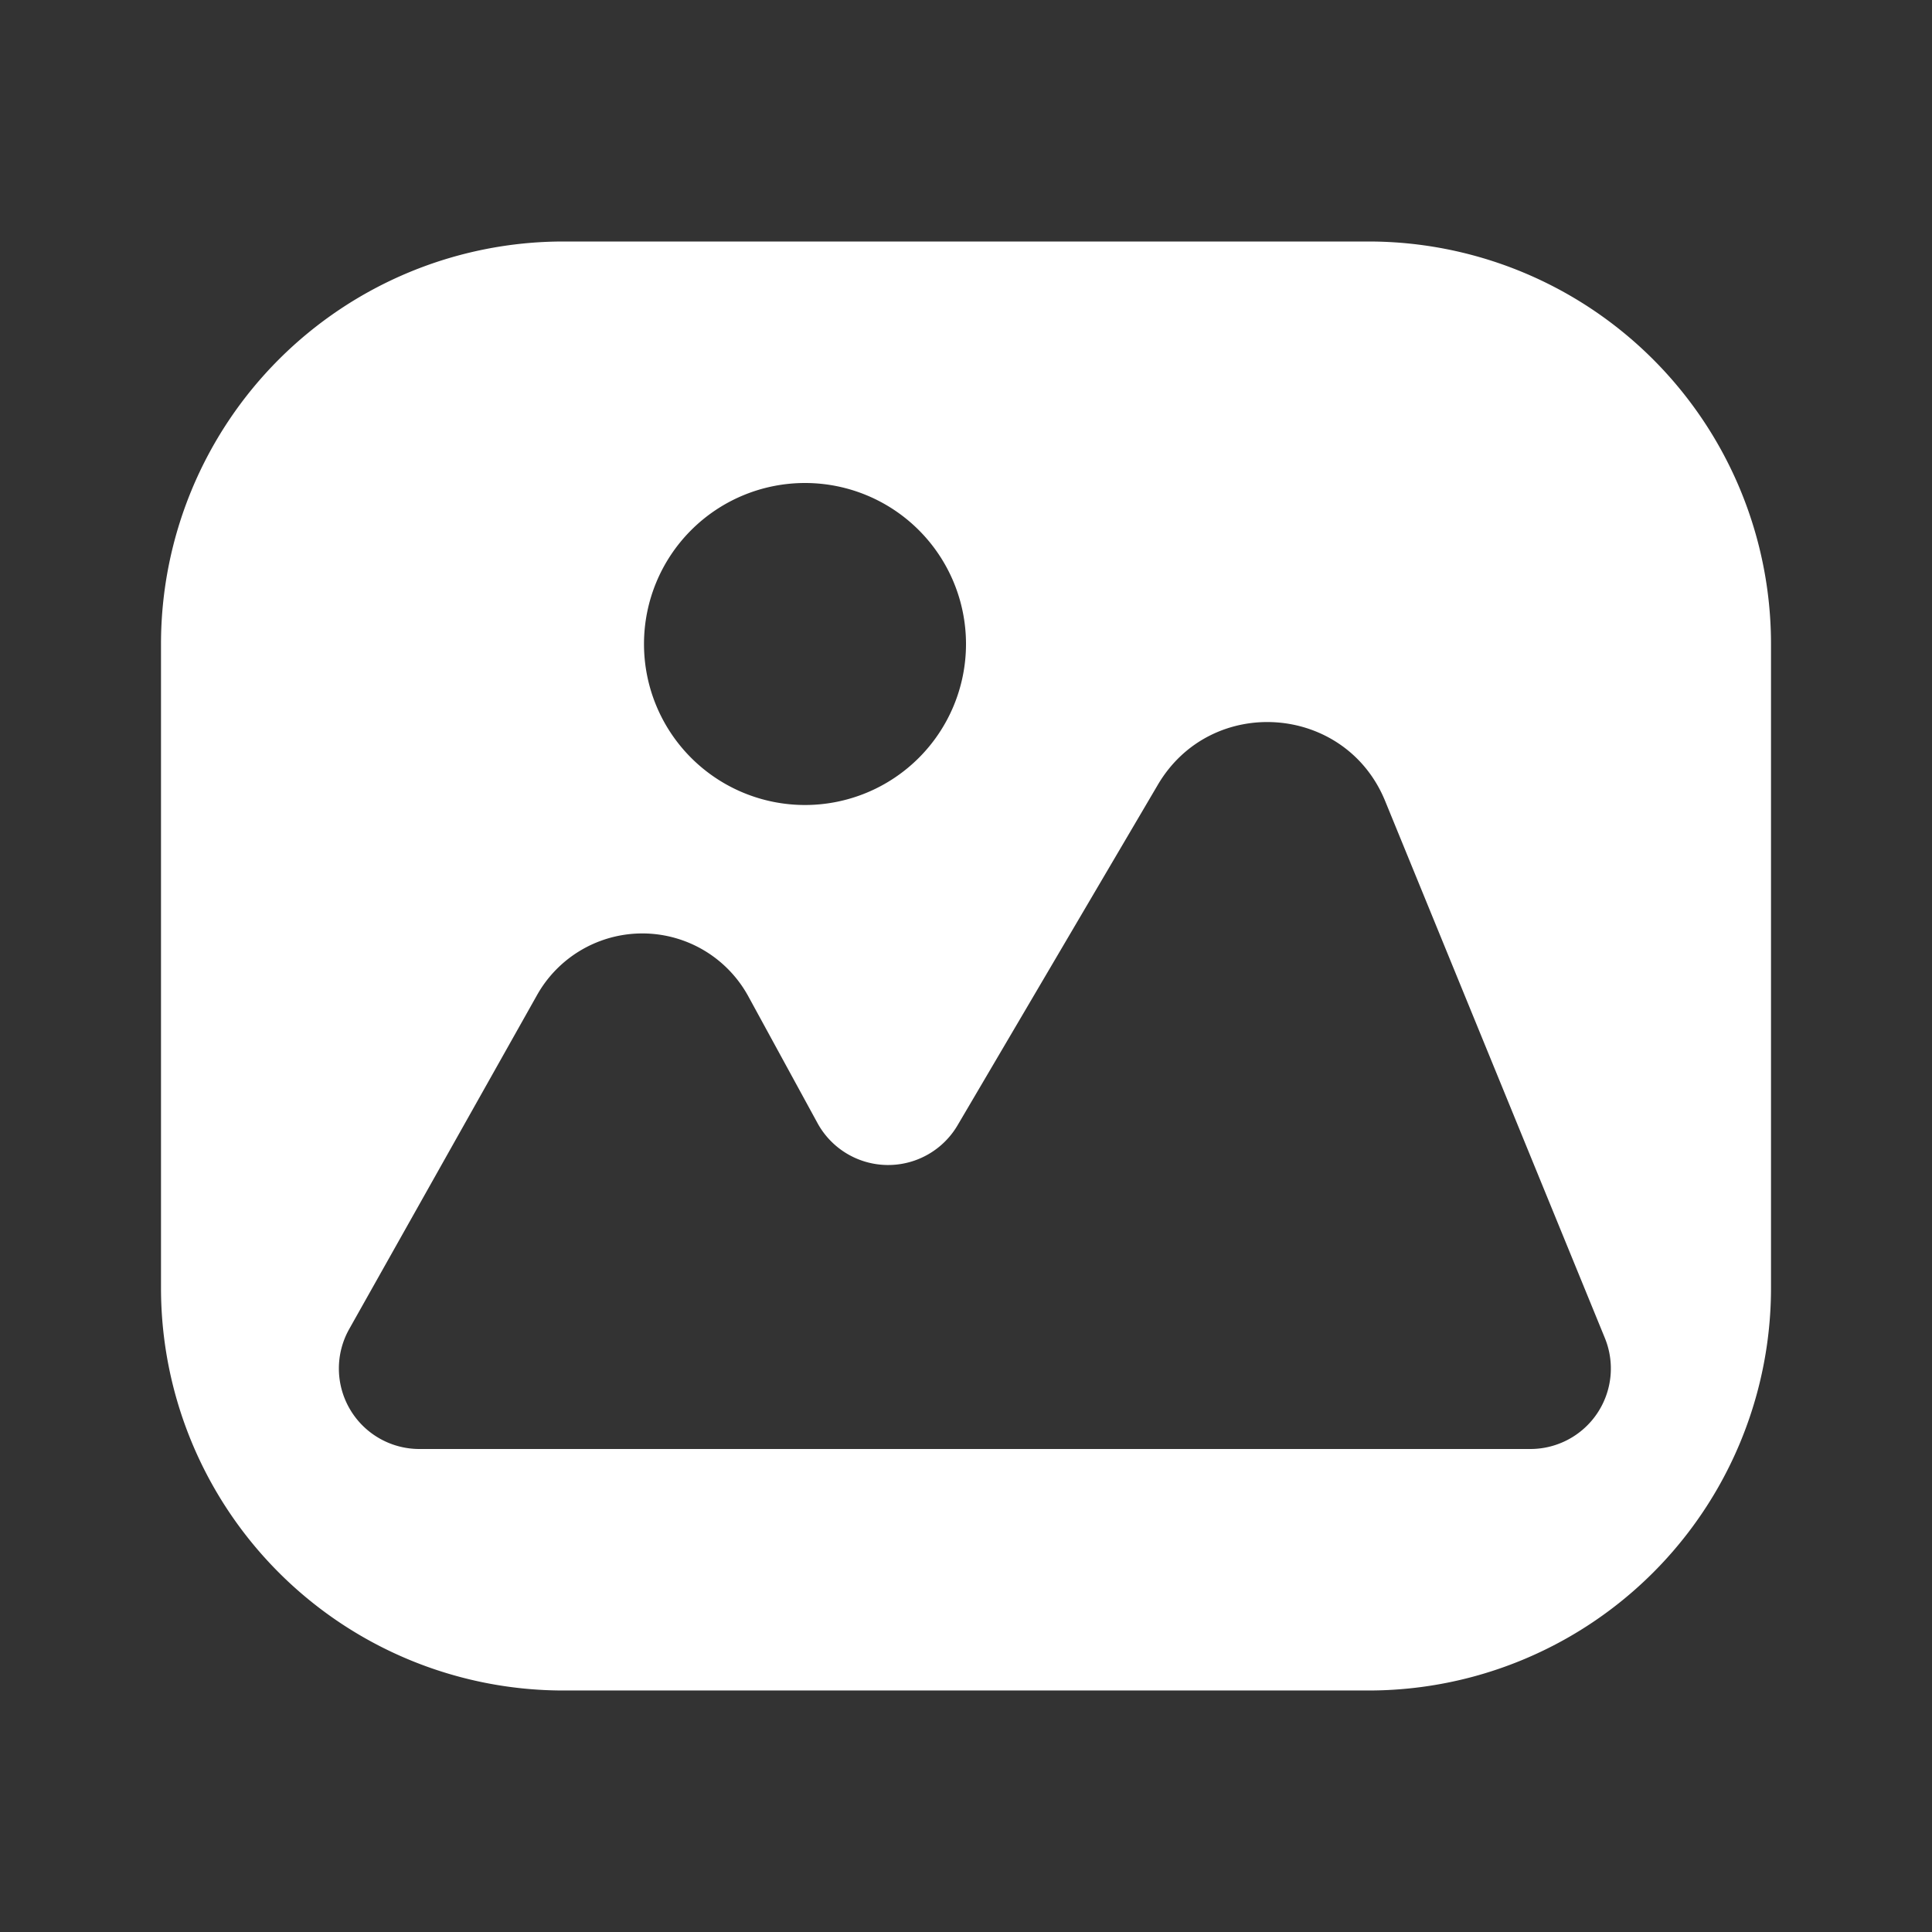<?xml version="1.0" standalone="no"?><!DOCTYPE svg PUBLIC "-//W3C//DTD SVG 1.1//EN" "http://www.w3.org/Graphics/SVG/1.1/DTD/svg11.dtd"><svg class="icon" width="16px" height="16.00px" viewBox="0 0 1024 1024" version="1.1" xmlns="http://www.w3.org/2000/svg"><rect x="0" y="0" width="1024" height="1024" fill="#333333" stroke="none"/><path fill="#ffffff" d="M298.667 128a213.333 213.333 0 0 0-213.333 213.333v341.333a213.333 213.333 0 0 0 213.333 213.333h426.667a213.333 213.333 0 0 0 213.333-213.333V341.333a213.333 213.333 0 0 0-213.333-213.333H298.667z m213.333 213.333a85.333 85.333 0 1 1-170.667 0 85.333 85.333 0 0 1 170.667 0z m-227.328 186.027a64 64 0 0 1 111.957 0.725l36.651 67.157a42.667 42.667 0 0 0 74.24 1.195l106.155-180.48c28.288-48.085 99.371-43.008 120.491 8.619l116.437 284.587A42.667 42.667 0 0 1 811.093 768H222.293a42.667 42.667 0 0 1-37.205-63.573l99.584-177.067z"  /></svg>